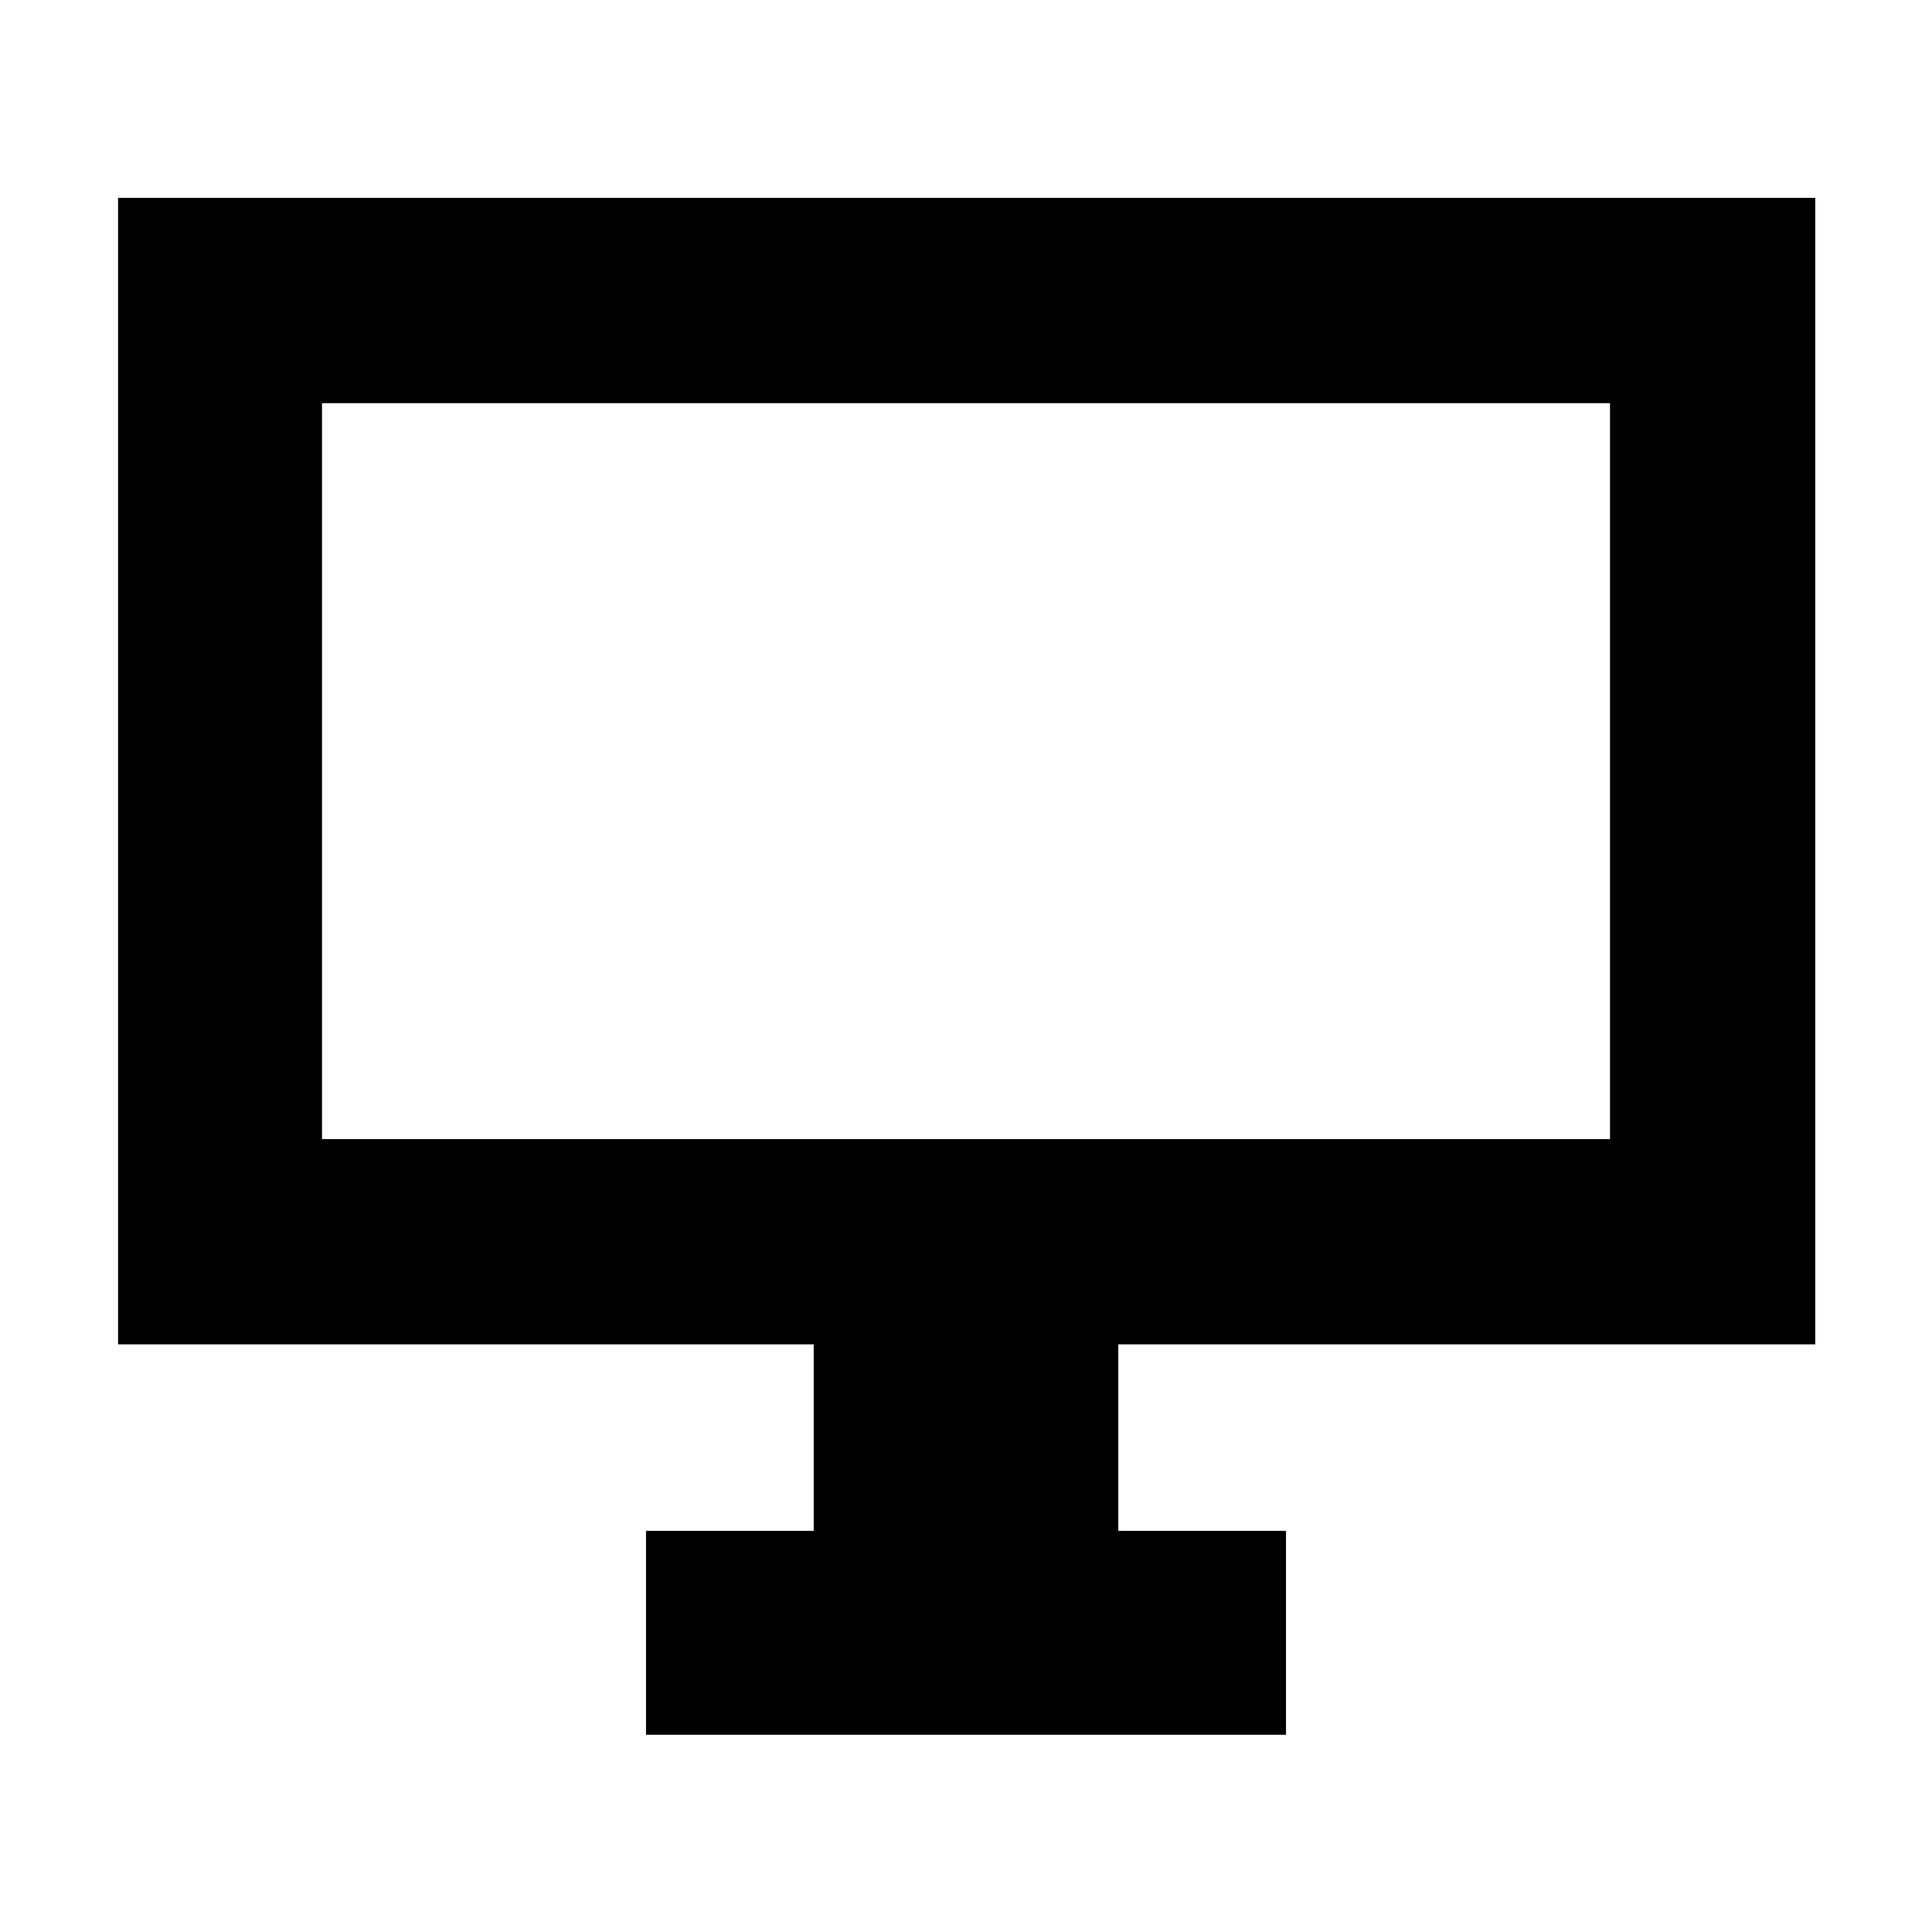 <svg xmlns="http://www.w3.org/2000/svg" height="40" viewBox="0 -960 960 960" width="40"><path d="M321-98v-101.33h83.33V-292H58.67v-569.67H902V-292H555.67v92.67H639V-98H321ZM160-394h640v-365.67H160V-394Zm0 0v-365.67V-394Z"/></svg>